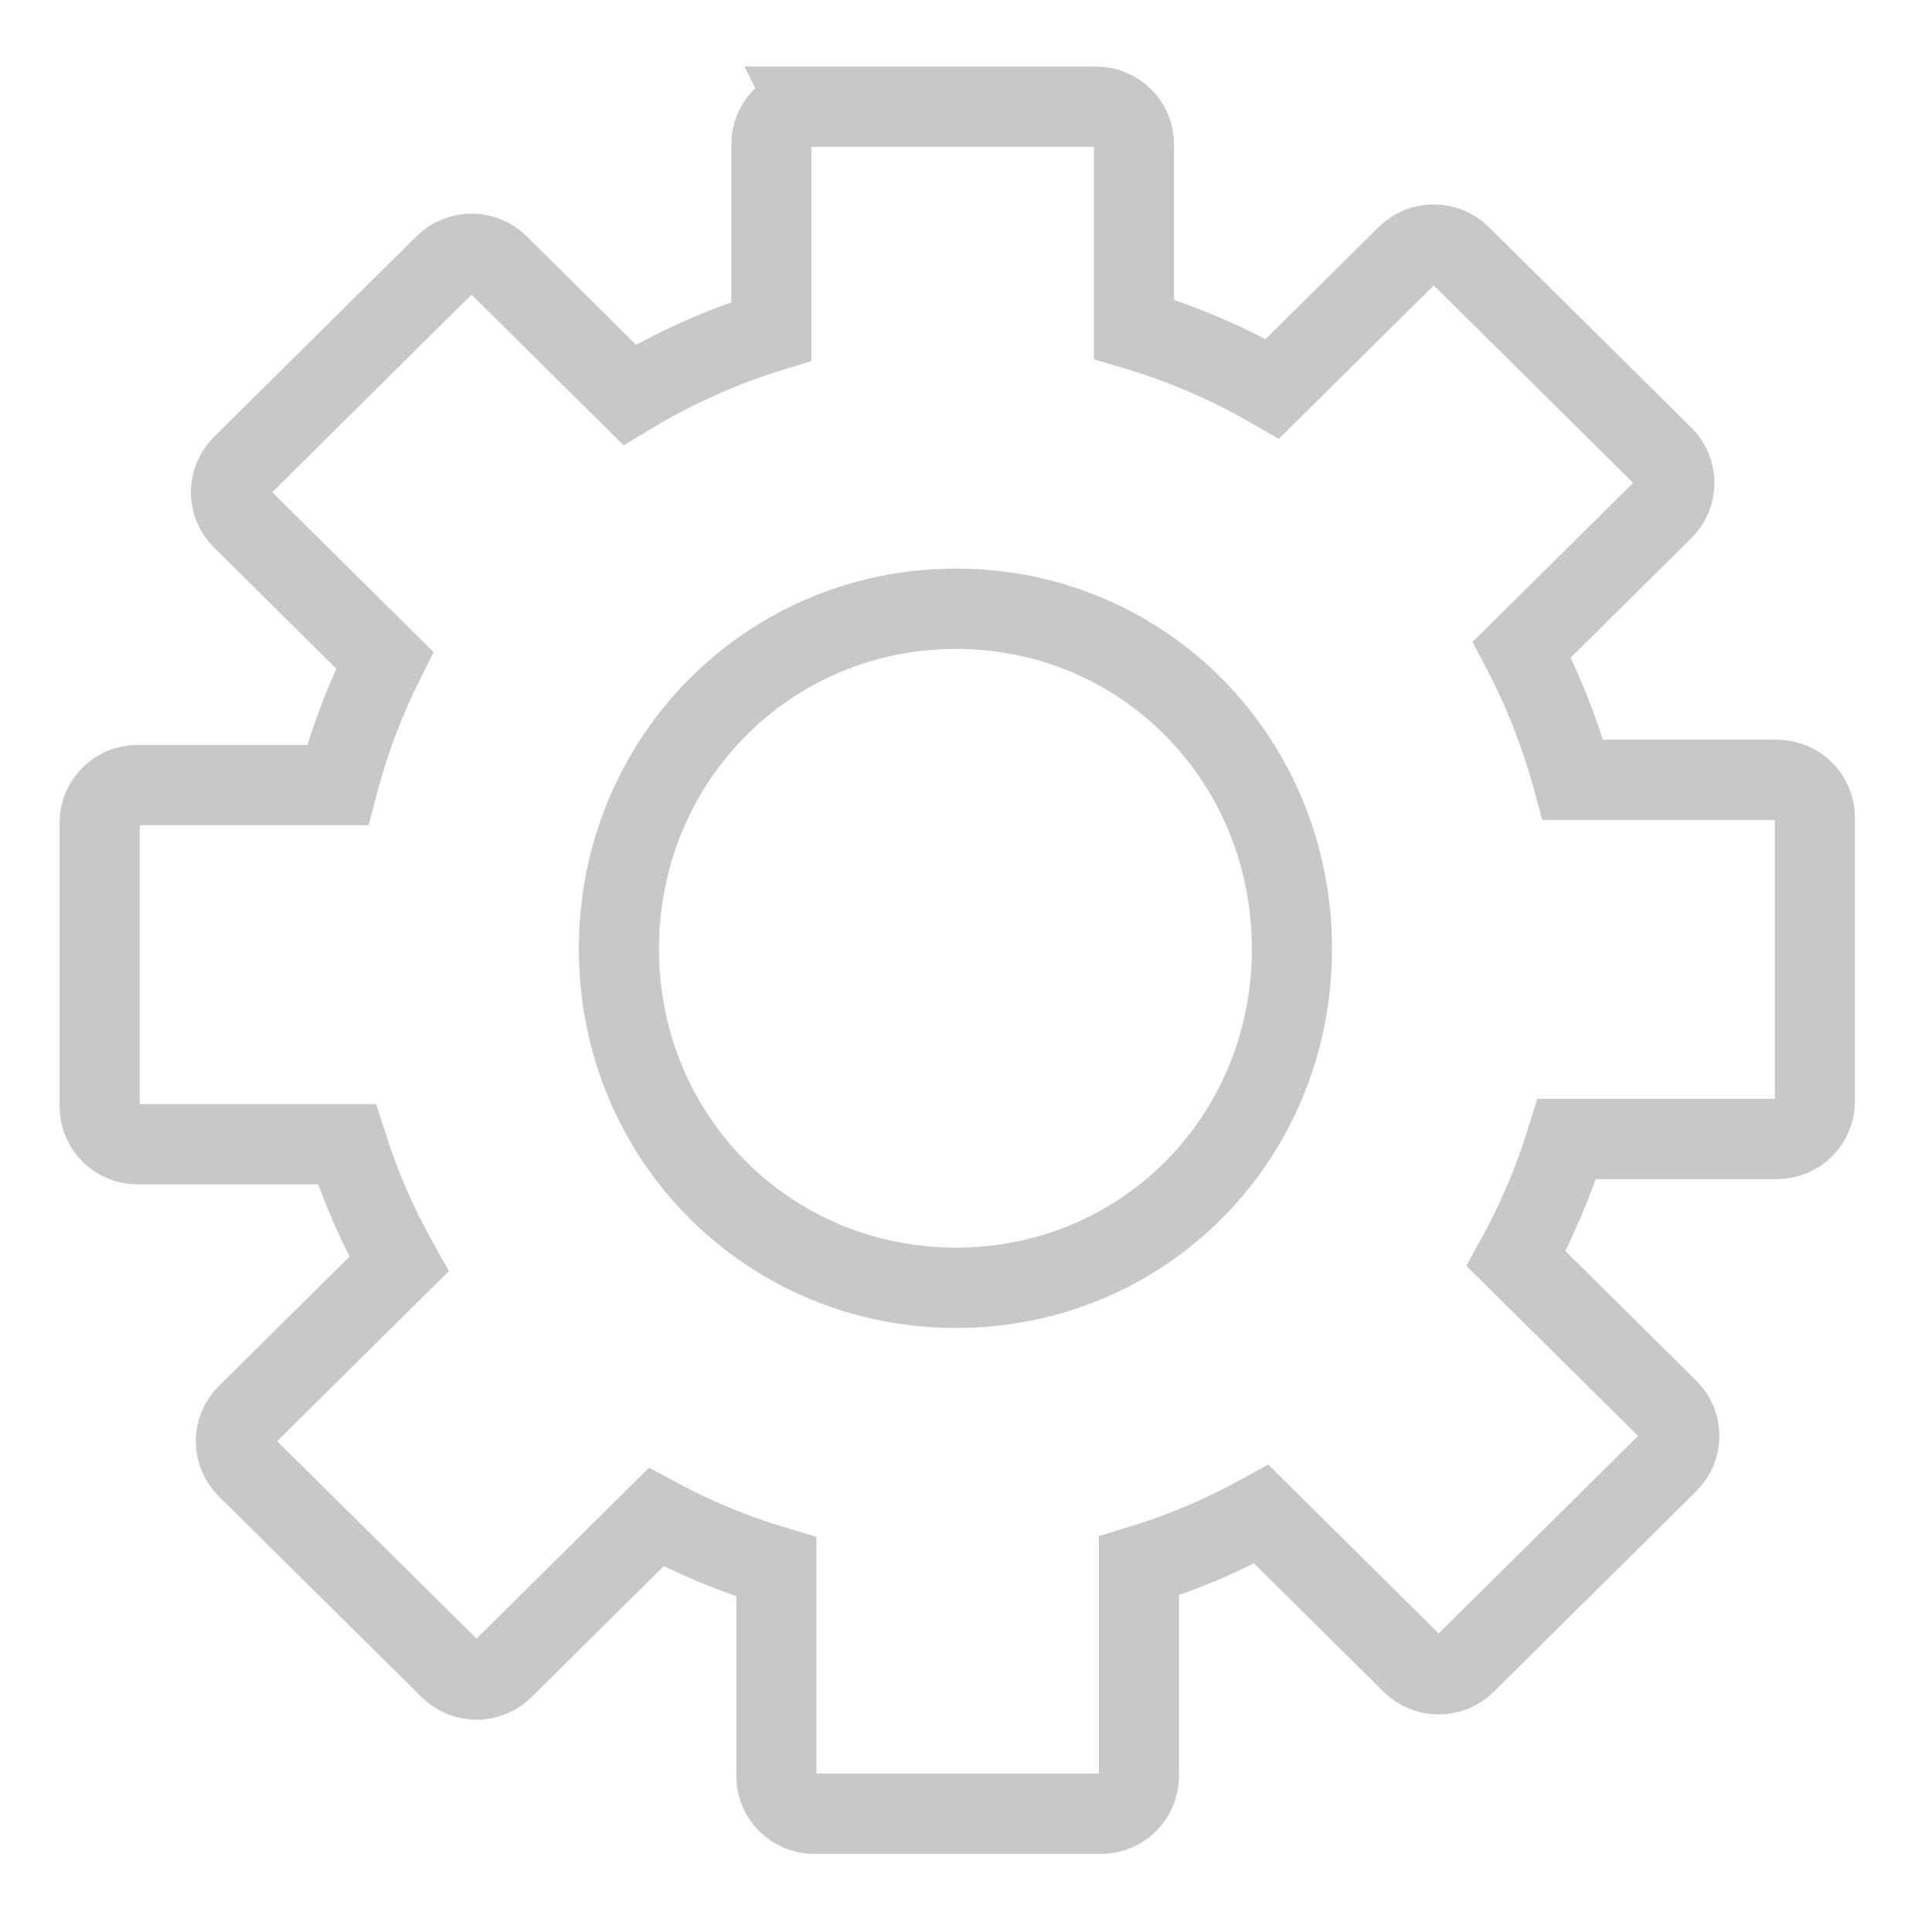 <?xml version="1.0" encoding="UTF-8" standalone="no"?>
<!-- Created with Inkscape (http://www.inkscape.org/) -->

<svg
   xmlns:dc="http://purl.org/dc/elements/1.1/"
   xmlns:cc="http://creativecommons.org/ns#"
   xmlns:rdf="http://www.w3.org/1999/02/22-rdf-syntax-ns#"
   xmlns:svg="http://www.w3.org/2000/svg"
   xmlns="http://www.w3.org/2000/svg"
   xmlns:sodipodi="http://sodipodi.sourceforge.net/DTD/sodipodi-0.dtd"
   xmlns:inkscape="http://www.inkscape.org/namespaces/inkscape"
   width="600"
   height="600"
   id="svg6629"
   version="1.1"
   inkscape:version="0.48.5 r10040"
   sodipodi:docname="settings.svg"
   inkscape:export-filename="C:\Qt\projects\fft\source\res\icons\settings_48p.png"
   inkscape:export-xdpi="7.1999998"
   inkscape:export-ydpi="7.1999998">
  <defs
     id="defs6631">
    <inkscape:perspective
       sodipodi:type="inkscape:persp3d"
       inkscape:vp_x="0 : 526.18109 : 1"
       inkscape:vp_y="0 : 1000 : 0"
       inkscape:vp_z="744.09448 : 526.18109 : 1"
       inkscape:persp3d-origin="372.04724 : 350.78739 : 1"
       id="perspective6637" />
    <inkscape:perspective
       id="perspective6615"
       inkscape:persp3d-origin="0.5 : 0.33333333 : 1"
       inkscape:vp_z="1 : 0.5 : 1"
       inkscape:vp_y="0 : 1000 : 0"
       inkscape:vp_x="0 : 0.5 : 1"
       sodipodi:type="inkscape:persp3d" />
  </defs>
  <sodipodi:namedview
     id="base"
     pagecolor="#ffffff"
     bordercolor="#666666"
     borderopacity="1.0"
     inkscape:pageopacity="0.0"
     inkscape:pageshadow="2"
     inkscape:zoom="0.24748737"
     inkscape:cx="1037.2673"
     inkscape:cy="-76.755713"
     inkscape:document-units="px"
     inkscape:current-layer="g6596"
     showgrid="false"
     inkscape:window-width="1920"
     inkscape:window-height="1018"
     inkscape:window-x="-8"
     inkscape:window-y="-8"
     inkscape:window-maximized="1" />
  <g
     inkscape:label="Layer 1"
     inkscape:groupmode="layer"
     id="layer1"
     transform="translate(0,-452.362)">
    <g
       transform="matrix(9.814,0,0,9.814,-2250.126,598.087)"
       id="g6596">
      <g
         id="g7197"
         transform="matrix(1.457,0,0,1.439,-104.789,-21.697)">
        <path
           style="font-size:medium;font-style:normal;font-variant:normal;font-weight:normal;font-stretch:normal;text-indent:0;text-align:start;text-decoration:none;line-height:normal;letter-spacing:normal;word-spacing:normal;text-transform:none;direction:ltr;block-progression:tb;writing-mode:lr-tb;text-anchor:start;baseline-shift:baseline;color:#000000;fill:none;stroke:#c8c8c8;stroke-width:26.372;stroke-miterlimit:4;stroke-opacity:1;stroke-dasharray:none;marker:none;visibility:visible;display:inline;overflow:visible;enable-background:accumulate;font-family:Sans;-inkscape-font-specification:Sans"
           d="m 252,21.188 c -6.935,0 -12.531,5.524 -12.531,12.375 l 0,61.375 c -16.474,5.049 -32.103,12.06 -46.625,20.812 L 149.688,73.094 c -4.904,-4.844 -12.815,-4.844 -17.719,0 l -66.656,65.875 c -4.904,4.844 -4.904,12.656 0,17.5 l 46.938,46.375 c -6.517,12.977 -11.736,26.693 -15.5,41 l -65.812,0 c -6.935,0 -12.5,5.524 -12.5,12.375 l 0,93.125 c 0,6.851 5.565,12.375 12.5,12.375 l 68.844,0 c 4.399,13.774 10.172,26.943 17.156,39.344 l -50,49.375 c -4.904,4.844 -4.904,12.656 0,17.5 l 66.688,65.844 c 4.904,4.844 12.784,4.844 17.688,0 l 50.25,-49.656 c 12.506,6.728 25.736,12.215 39.562,16.312 l 0,68.656 c 0,6.851 5.565,12.375 12.5,12.375 l 94.281,0 c 6.935,0 12.531,-5.524 12.531,-12.375 l 0,-68.969 c 14.09,-4.26 27.581,-9.978 40.281,-16.969 l 49.5,48.906 c 4.904,4.844 12.815,4.844 17.719,0 l 66.656,-65.844 c 4.904,-4.844 4.904,-12.656 0,-17.5 L 484.562,399.281 C 491.386,386.887 496.993,373.736 501.25,360 l 69.094,0 c 6.935,0 12.531,-5.524 12.531,-12.375 l 0,-93.125 c 0,-6.851 -5.597,-12.375 -12.531,-12.375 l -67.094,0 c -4.074,-14.964 -9.733,-29.276 -16.812,-42.75 l 46.531,-45.969 c 4.904,-4.844 4.904,-12.656 0,-17.5 L 466.312,70.062 c -4.904,-4.844 -12.815,-4.844 -17.719,0 l -44.25,43.719 C 390.113,105.554 374.843,98.97 358.812,94.25 l 0,-60.688 c 0,-6.851 -5.597,-12.375 -12.531,-12.375 l -94.281,0 z m 48.25,164.781 c 61.735,0 110.531,49.496 110.531,111.625 0,62.129 -48.796,111.25 -110.531,111.25 -61.735,0 -110.938,-49.121 -110.938,-111.25 0,-62.129 49.203,-111.625 110.938,-111.625 z"
           transform="matrix(0.066,0,0,0.067,230.231,5.686)"
           id="path5989"
           inkscape:connector-curvature="0" />
      </g>
    </g>
  </g>
</svg>
